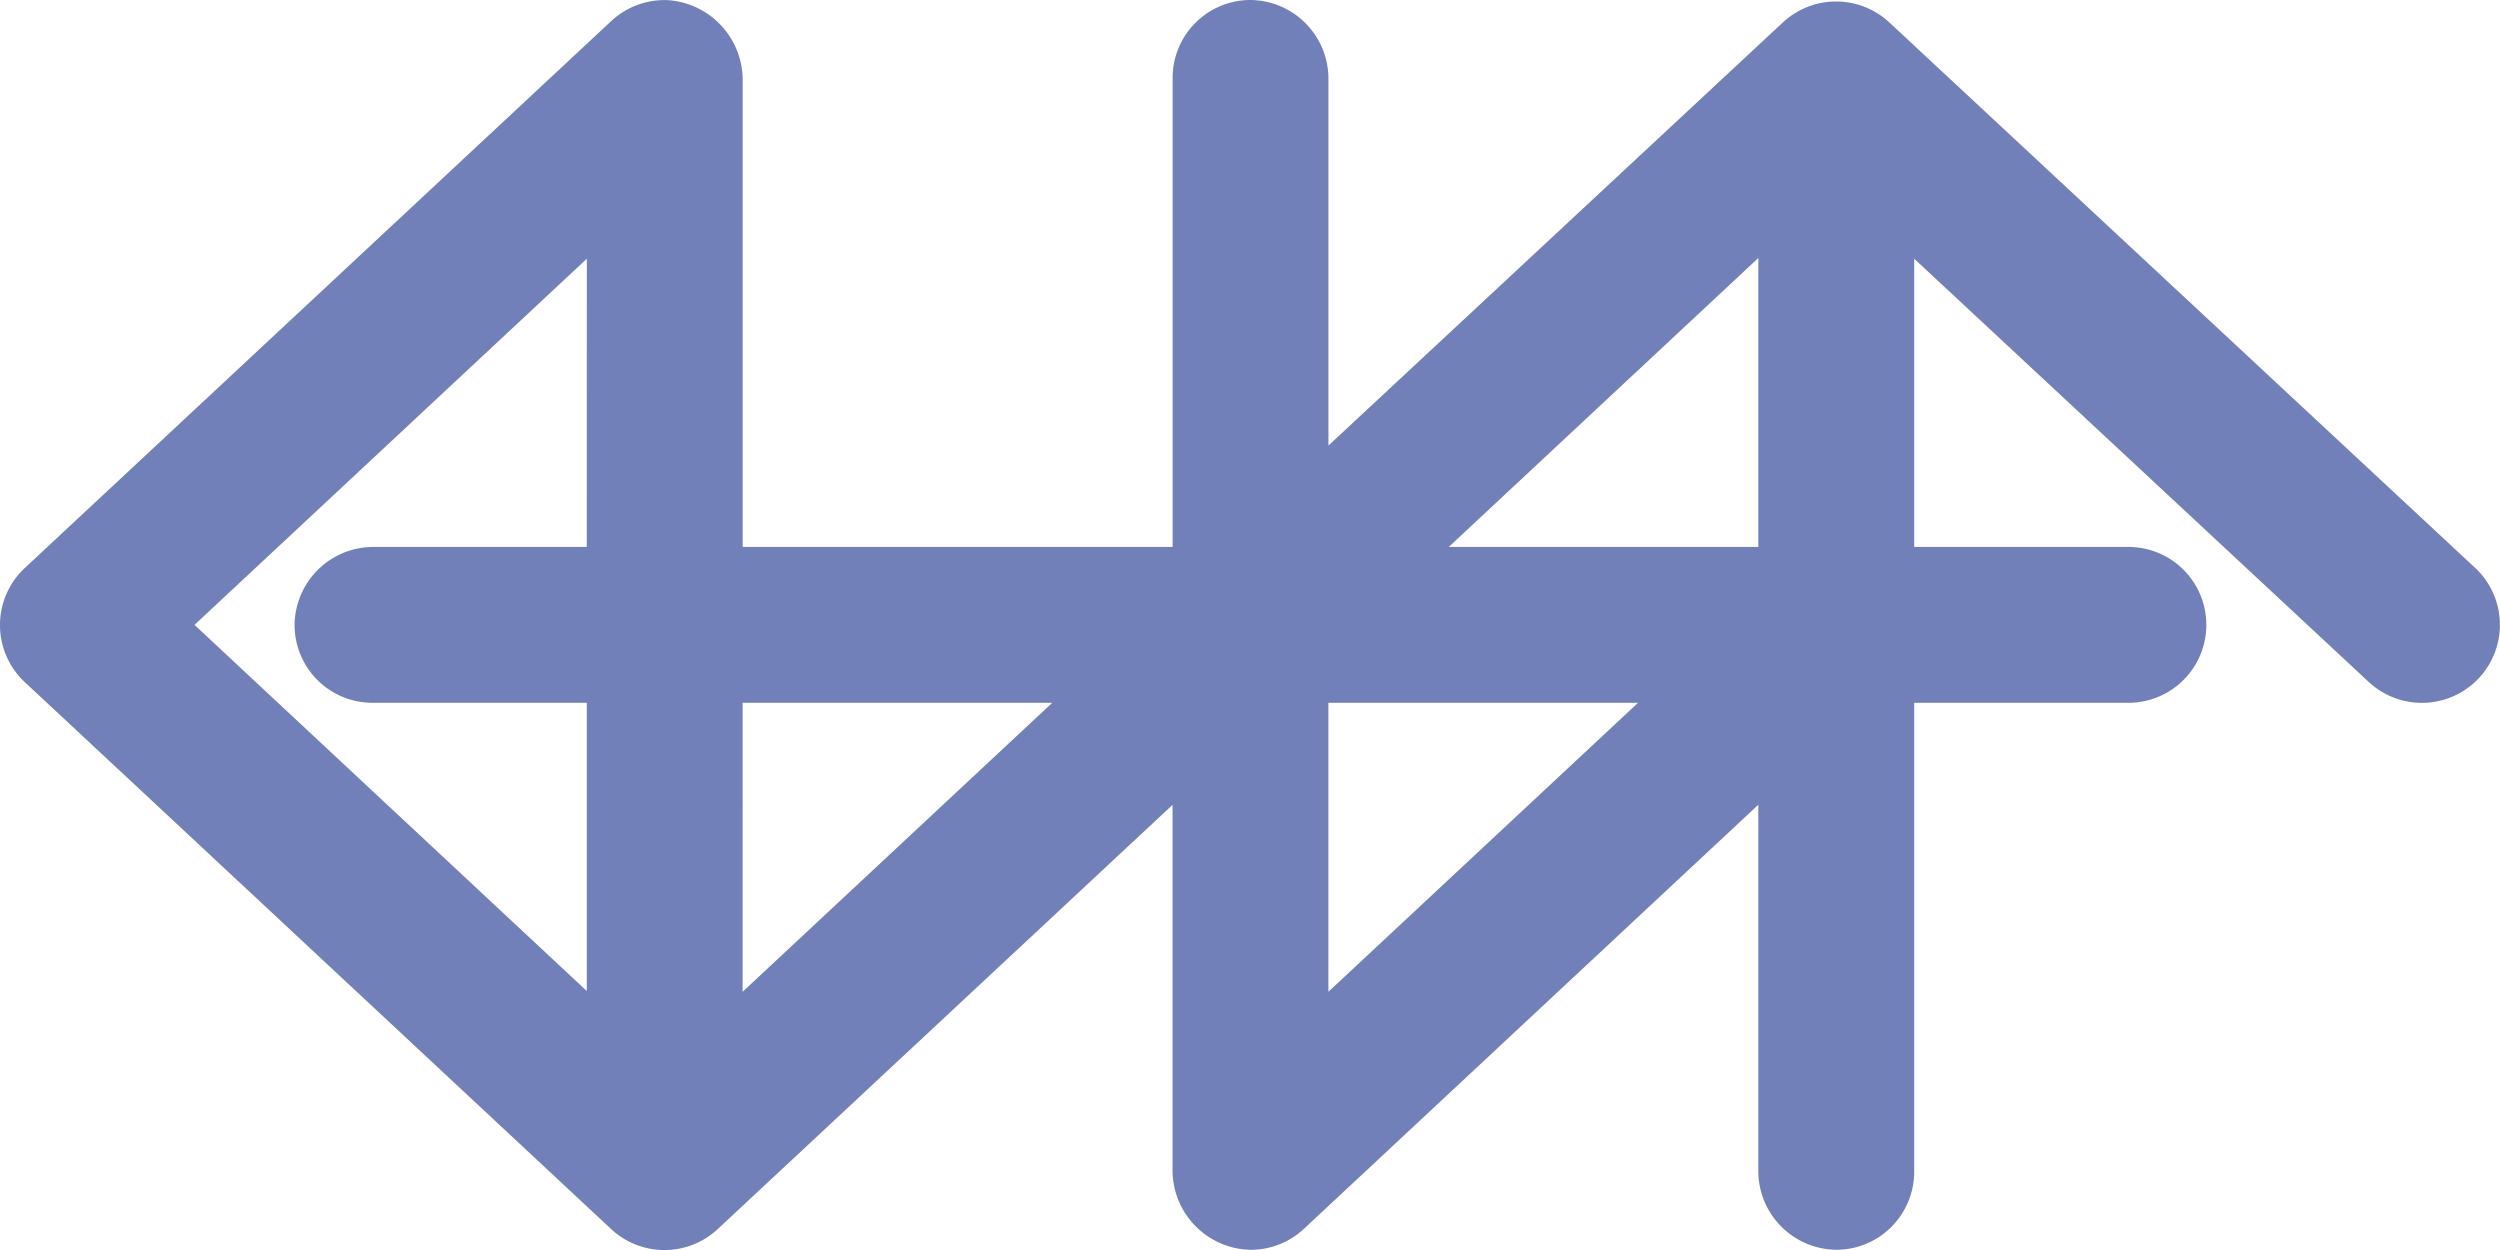 <svg id="Layer_1" data-name="Layer 1" xmlns="http://www.w3.org/2000/svg" viewBox="0 0 465.186 232.602"><defs><style>.cls-1{fill:#7180b9;}</style></defs><path class="cls-1" d="M739.974,310.874l0,0-109-101.494,0,0a14.547,14.547,0,0,0-19.829,0l0,0-84.55,78.728V219.939A14.655,14.655,0,0,0,511.8,205.2a14.5,14.5,0,0,0-14.2,14.5v87.273h-80V219.958a14.924,14.924,0,0,0-13.742-14.719,14.5,14.5,0,0,0-10.727,3.89l0,0L284.028,310.882l0,0a14.522,14.522,0,0,0,0,21.251l0,0L393.12,433.891l0,0a14.541,14.541,0,0,0,19.846,0l0,0,84.621-78.93v68.047a14.829,14.829,0,0,0,14.2,14.743,14.478,14.478,0,0,0,10.247-3.9l.111-.105,84.44-78.808v68.072a14.657,14.657,0,0,0,14.792,14.738,14.5,14.5,0,0,0,14.208-14.5V335.972h39.761a14.5,14.5,0,1,0,.205-29H635.591v-53.63l84.441,78.626.111.1a14.514,14.514,0,1,0,19.831-21.2Zm-351.383-3.9H348.958a14.655,14.655,0,0,0-14.737,14.8,14.5,14.5,0,0,0,14.5,14.2h39.873V389.6L315.6,321.472l73-68.13Zm29,82.767V335.972H475.2Zm189-136.534v53.767H548.983Zm-80,136.534V335.972H584.2Z" transform="translate(-279.407 -205.199)"/></svg>